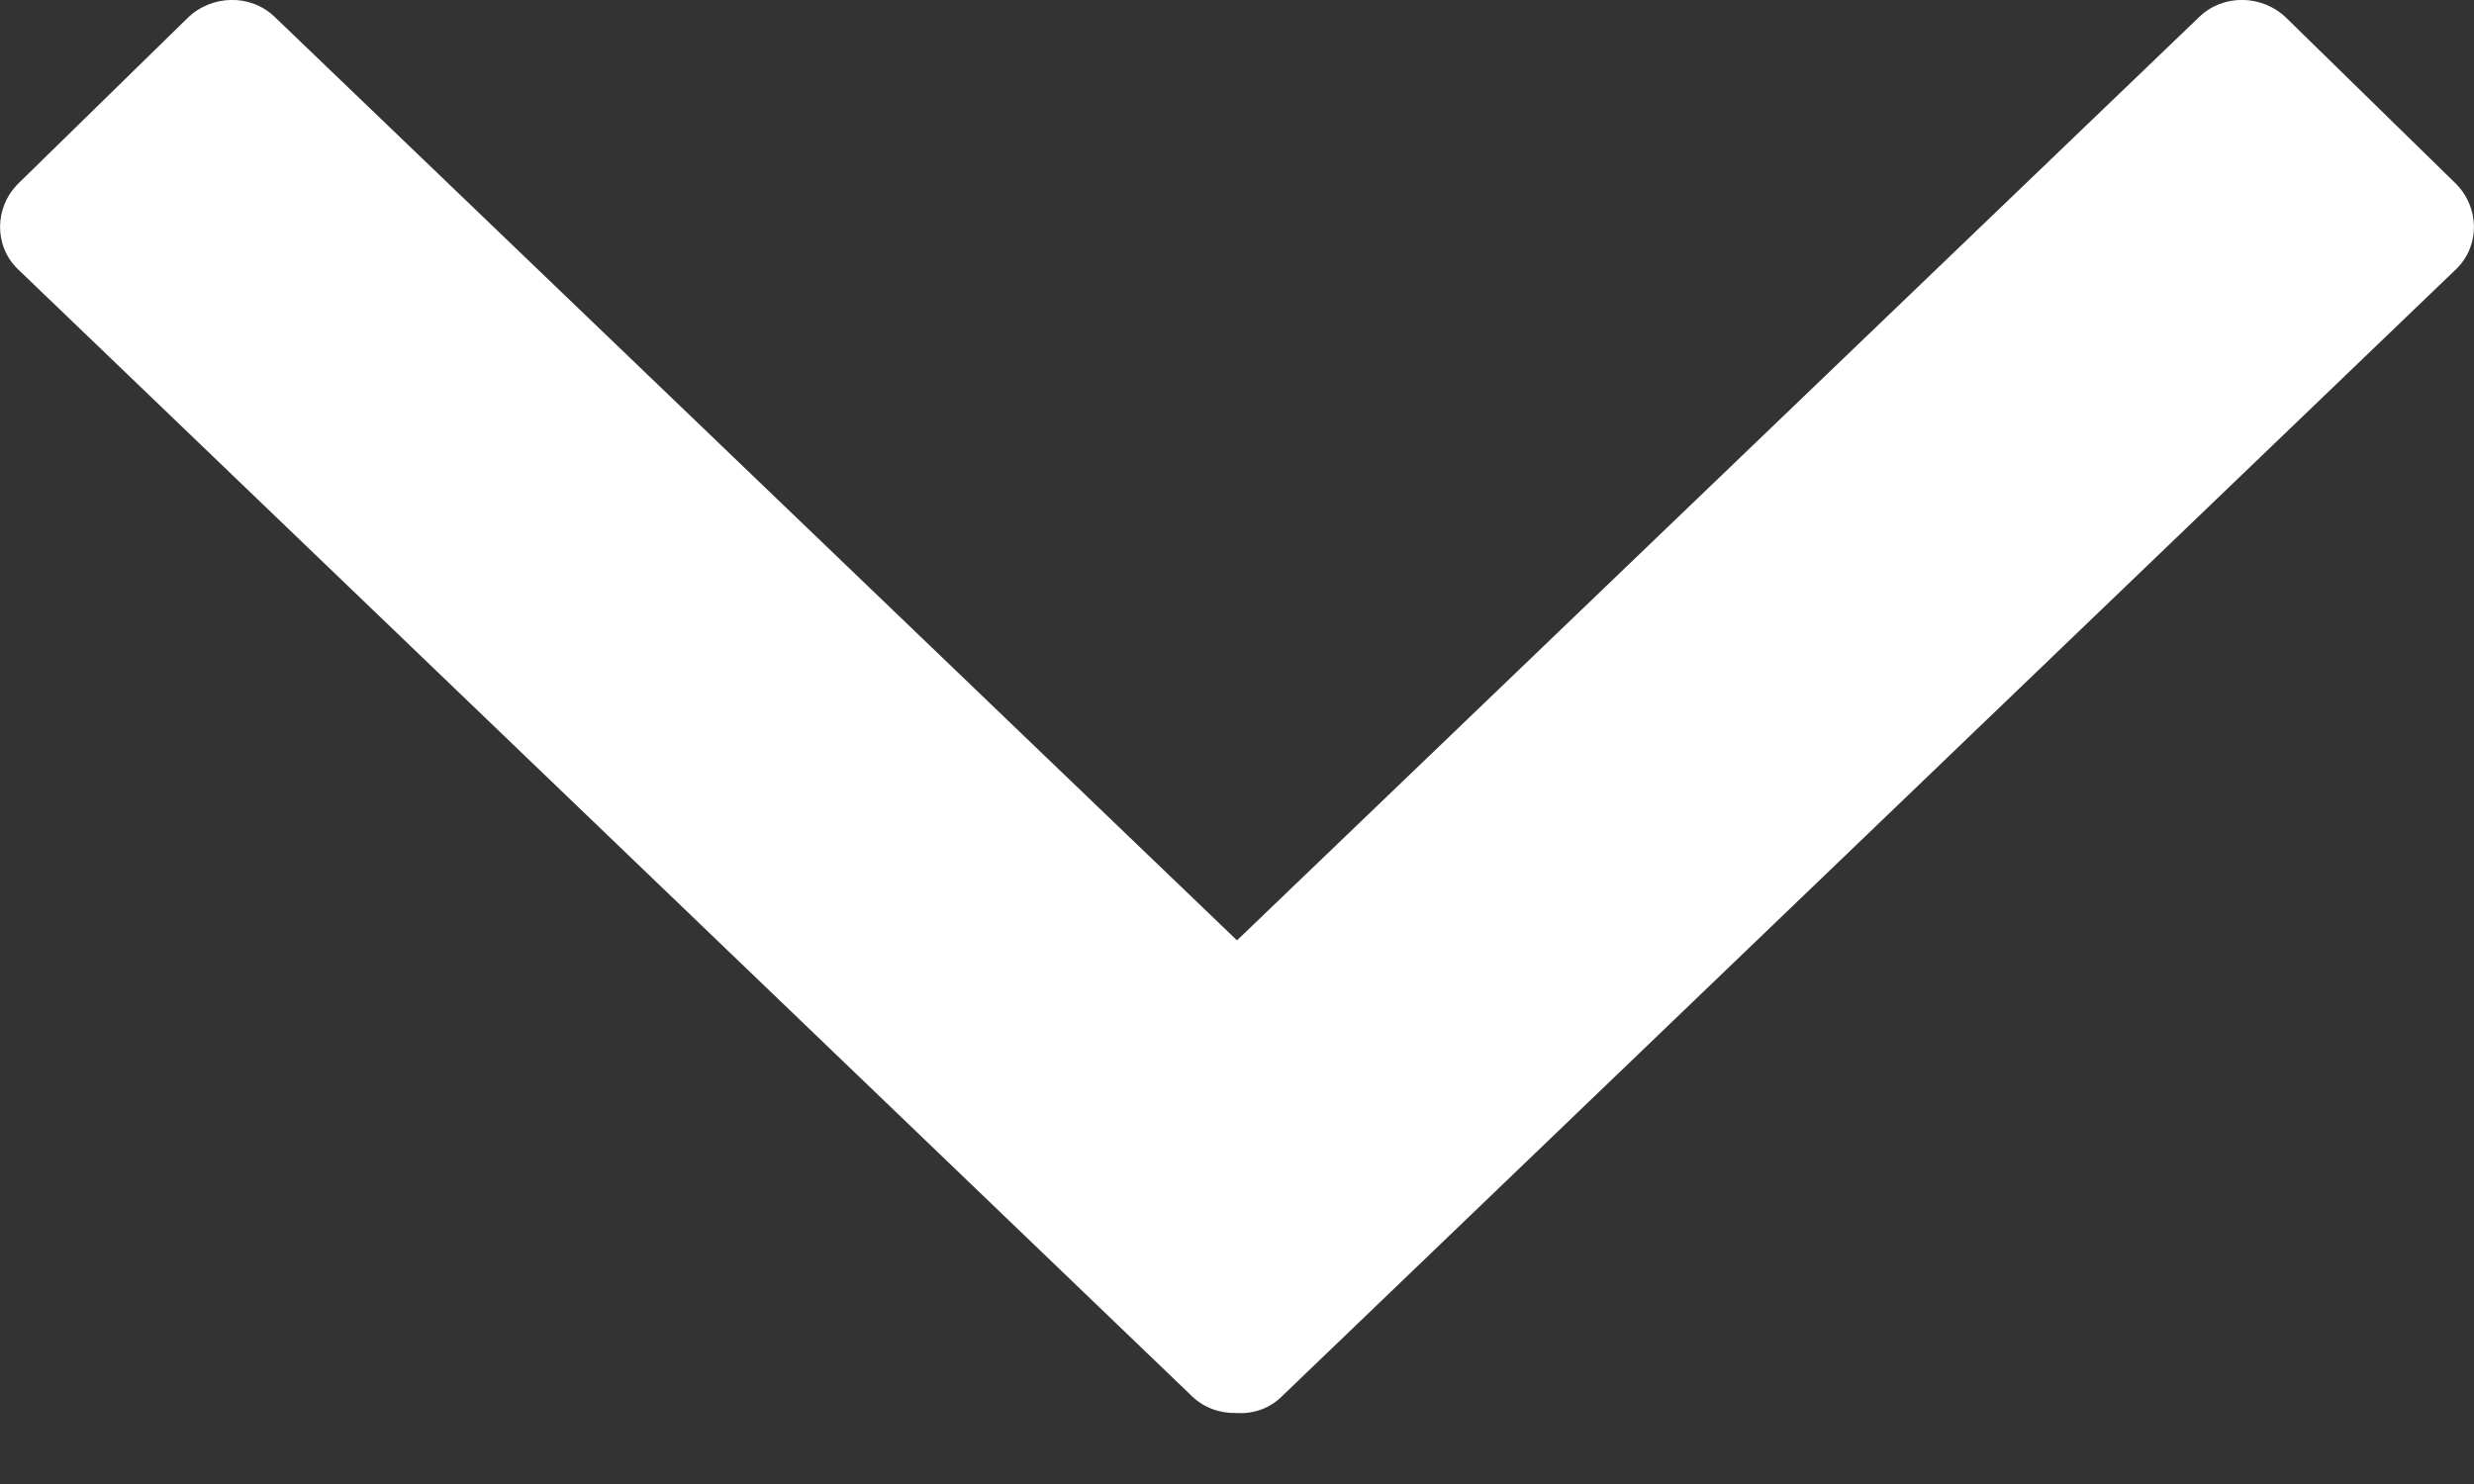 <?xml version="1.0" encoding="UTF-8"?>
<svg width="10px" height="6px" viewBox="0 0 10 6" version="1.1" xmlns="http://www.w3.org/2000/svg" xmlns:xlink="http://www.w3.org/1999/xlink">
    <rect x="0" y="0" width="10" height="6" fill="#333333" stroke="none"/>
    <title>drop</title>
    <g id="Page-1" stroke="none" stroke-width="1" fill="none" fill-rule="evenodd">
        <g id="drop" fill="#FFFFFF" fill-rule="nonzero">
            <path d="M5,3.802 L5,3.802 L5,3.802 L8.889,0.069 C8.985,-0.025 9.144,-0.023 9.242,0.073 L9.925,0.741 C10.023,0.837 10.025,0.993 9.929,1.087 L5.181,5.646 C5.132,5.695 5.065,5.717 5,5.713 C4.933,5.715 4.868,5.693 4.819,5.646 L0.071,1.087 C-0.025,0.993 -0.023,0.837 0.075,0.741 L0.758,0.073 C0.856,-0.023 1.015,-0.025 1.111,0.069 L5,3.802 Z" id="Path"></path>
        </g>
    </g>
</svg>